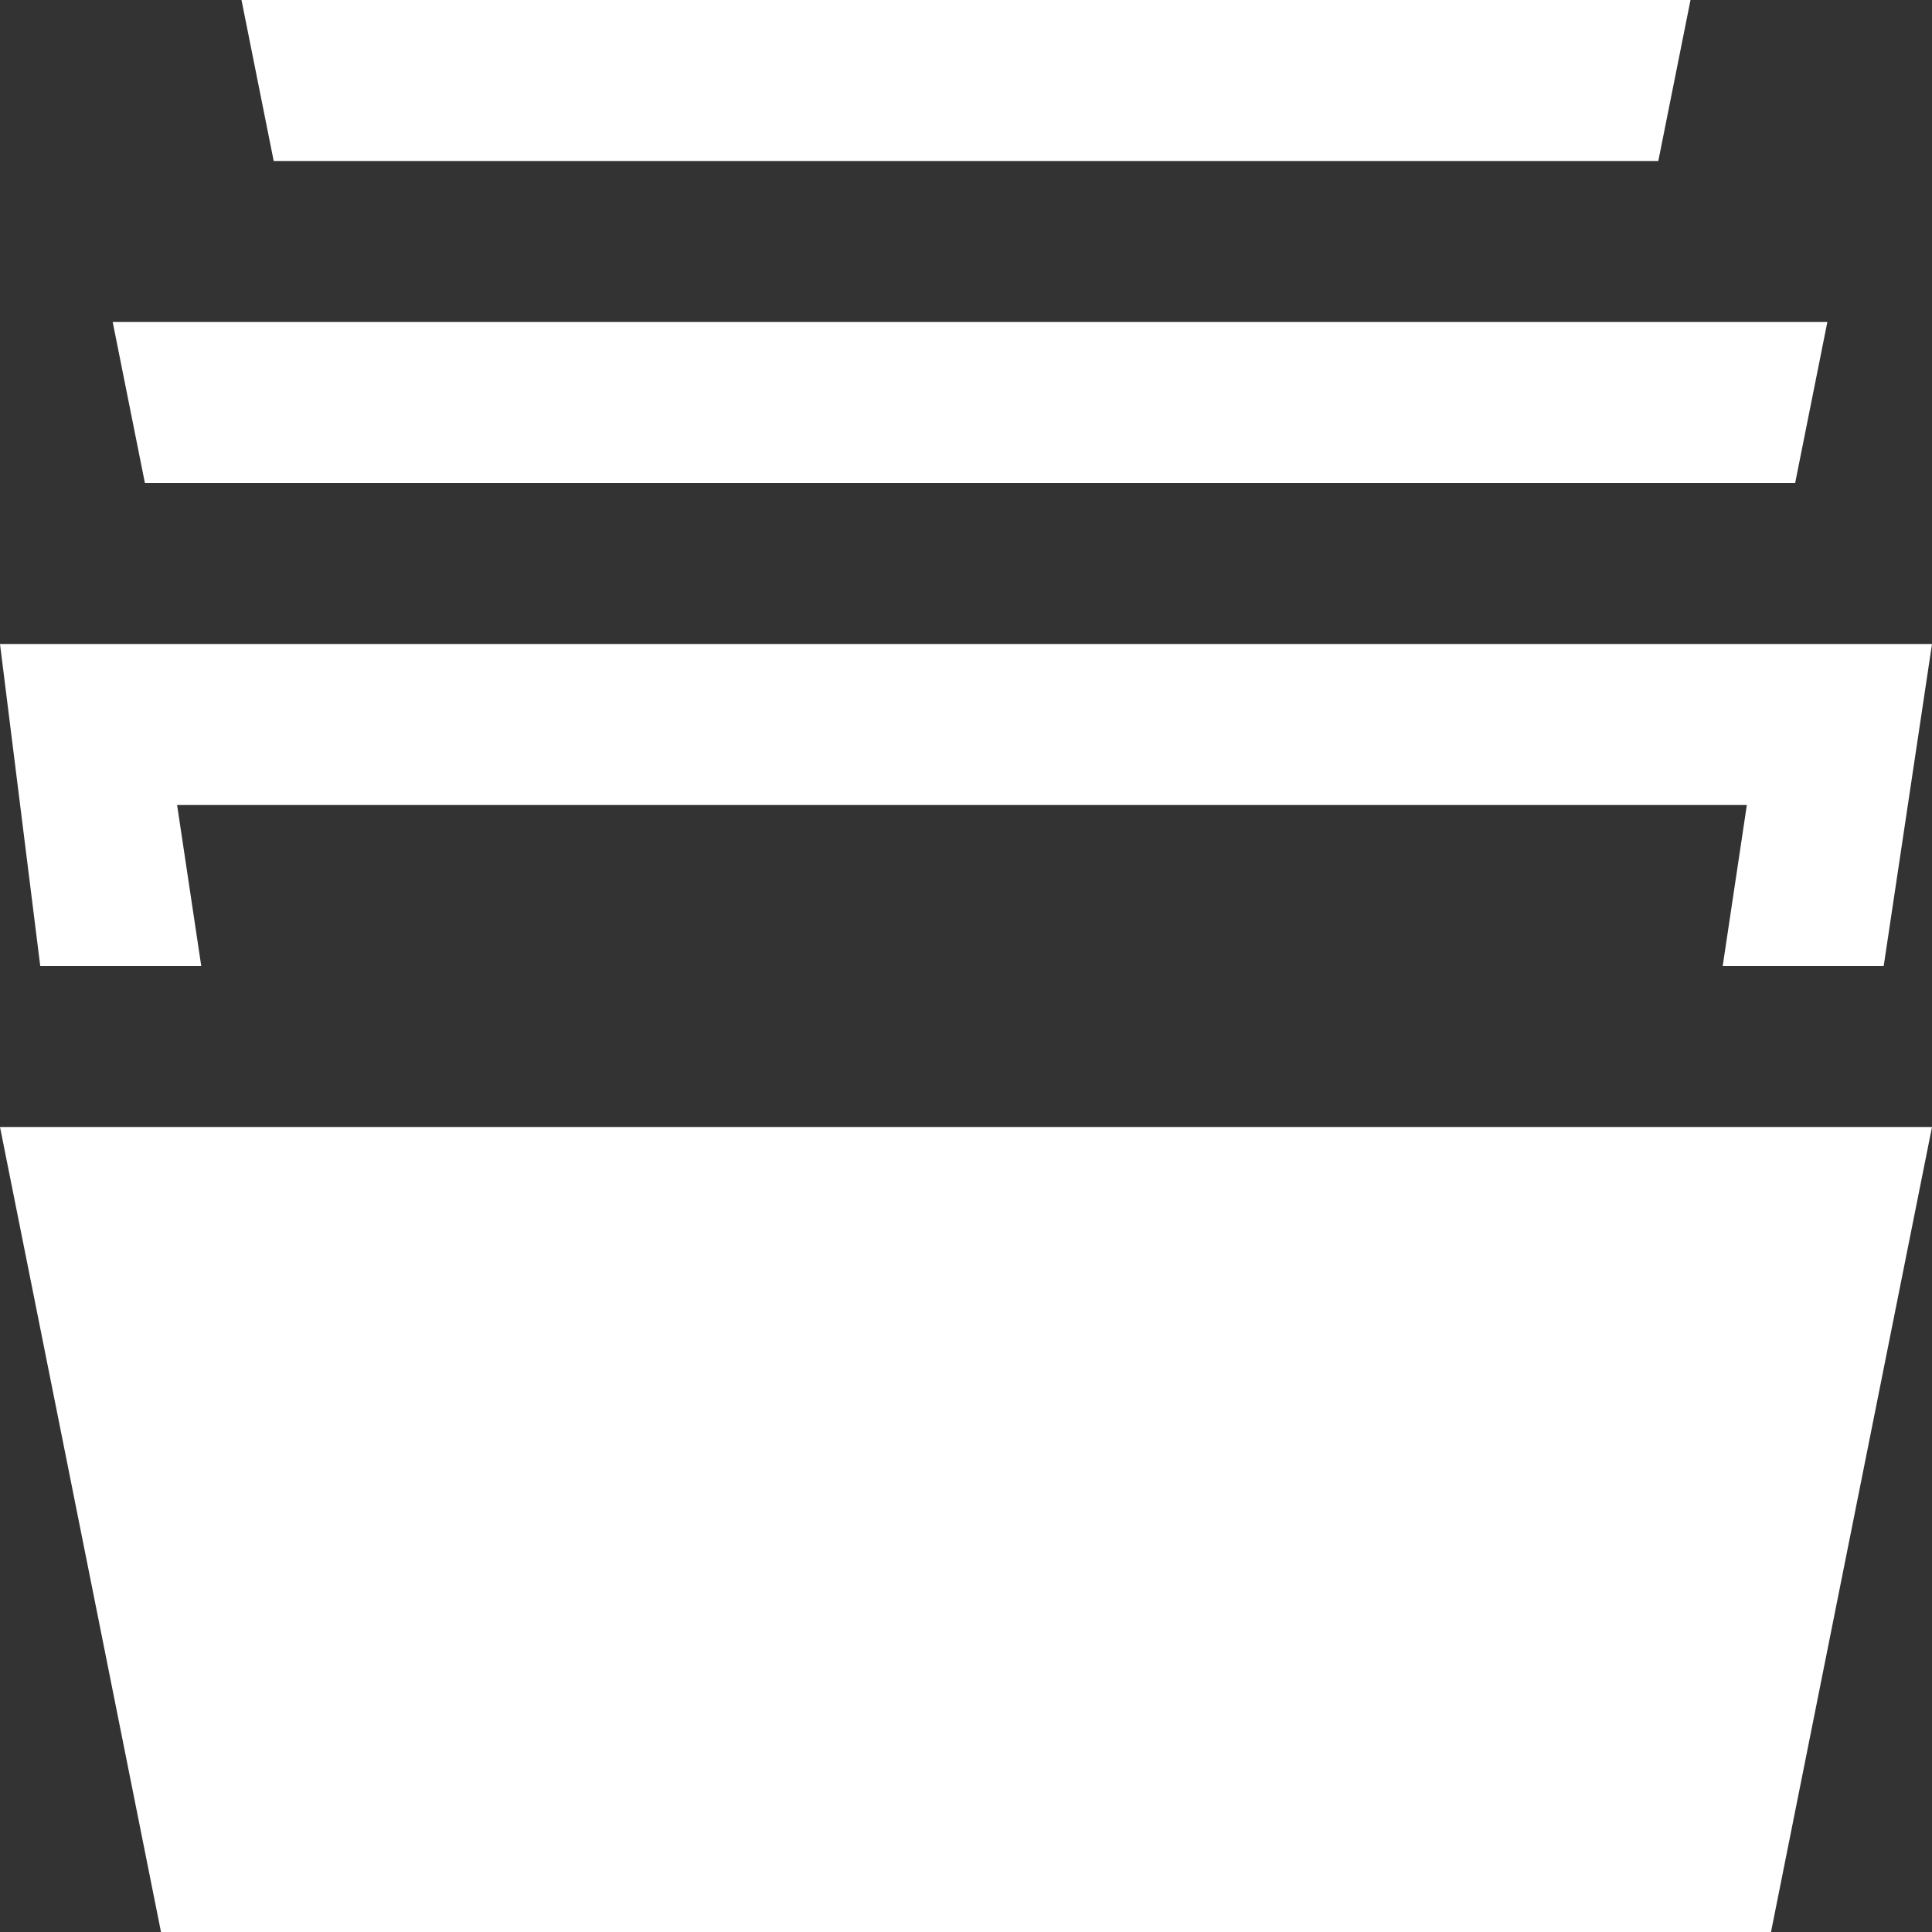 <?xml version="1.0" encoding="utf-8"?>
<!-- Generator: Adobe Illustrator 23.1.1, SVG Export Plug-In . SVG Version: 6.00 Build 0)  -->
<svg version="1.1" id="Layer_1" xmlns="http://www.w3.org/2000/svg" xmlns:xlink="http://www.w3.org/1999/xlink" x="0px" y="0px"
	 viewBox="0 0 24 24" style="enable-background:new 0 0 24 24;" xml:space="preserve">
<rect x="0" y="0" width="24" height="24" fill="#333333" stroke="none"/>
<style type="text/css">
	.st0{fill:#FFFFFF;}
</style>
<path class="st0" d="M22,24H2L0,14h24L22,24z M20.6,2L21,0H3l0.4,2H20.6z M22.3,6l0.4-2H1.4l0.4,2H22.3z M2.5,12l-0.3-2h19.5l-0.3,2
	h2L24,8H0l0.5,4C0.5,12,2.5,12,2.5,12z"/>
</svg>

